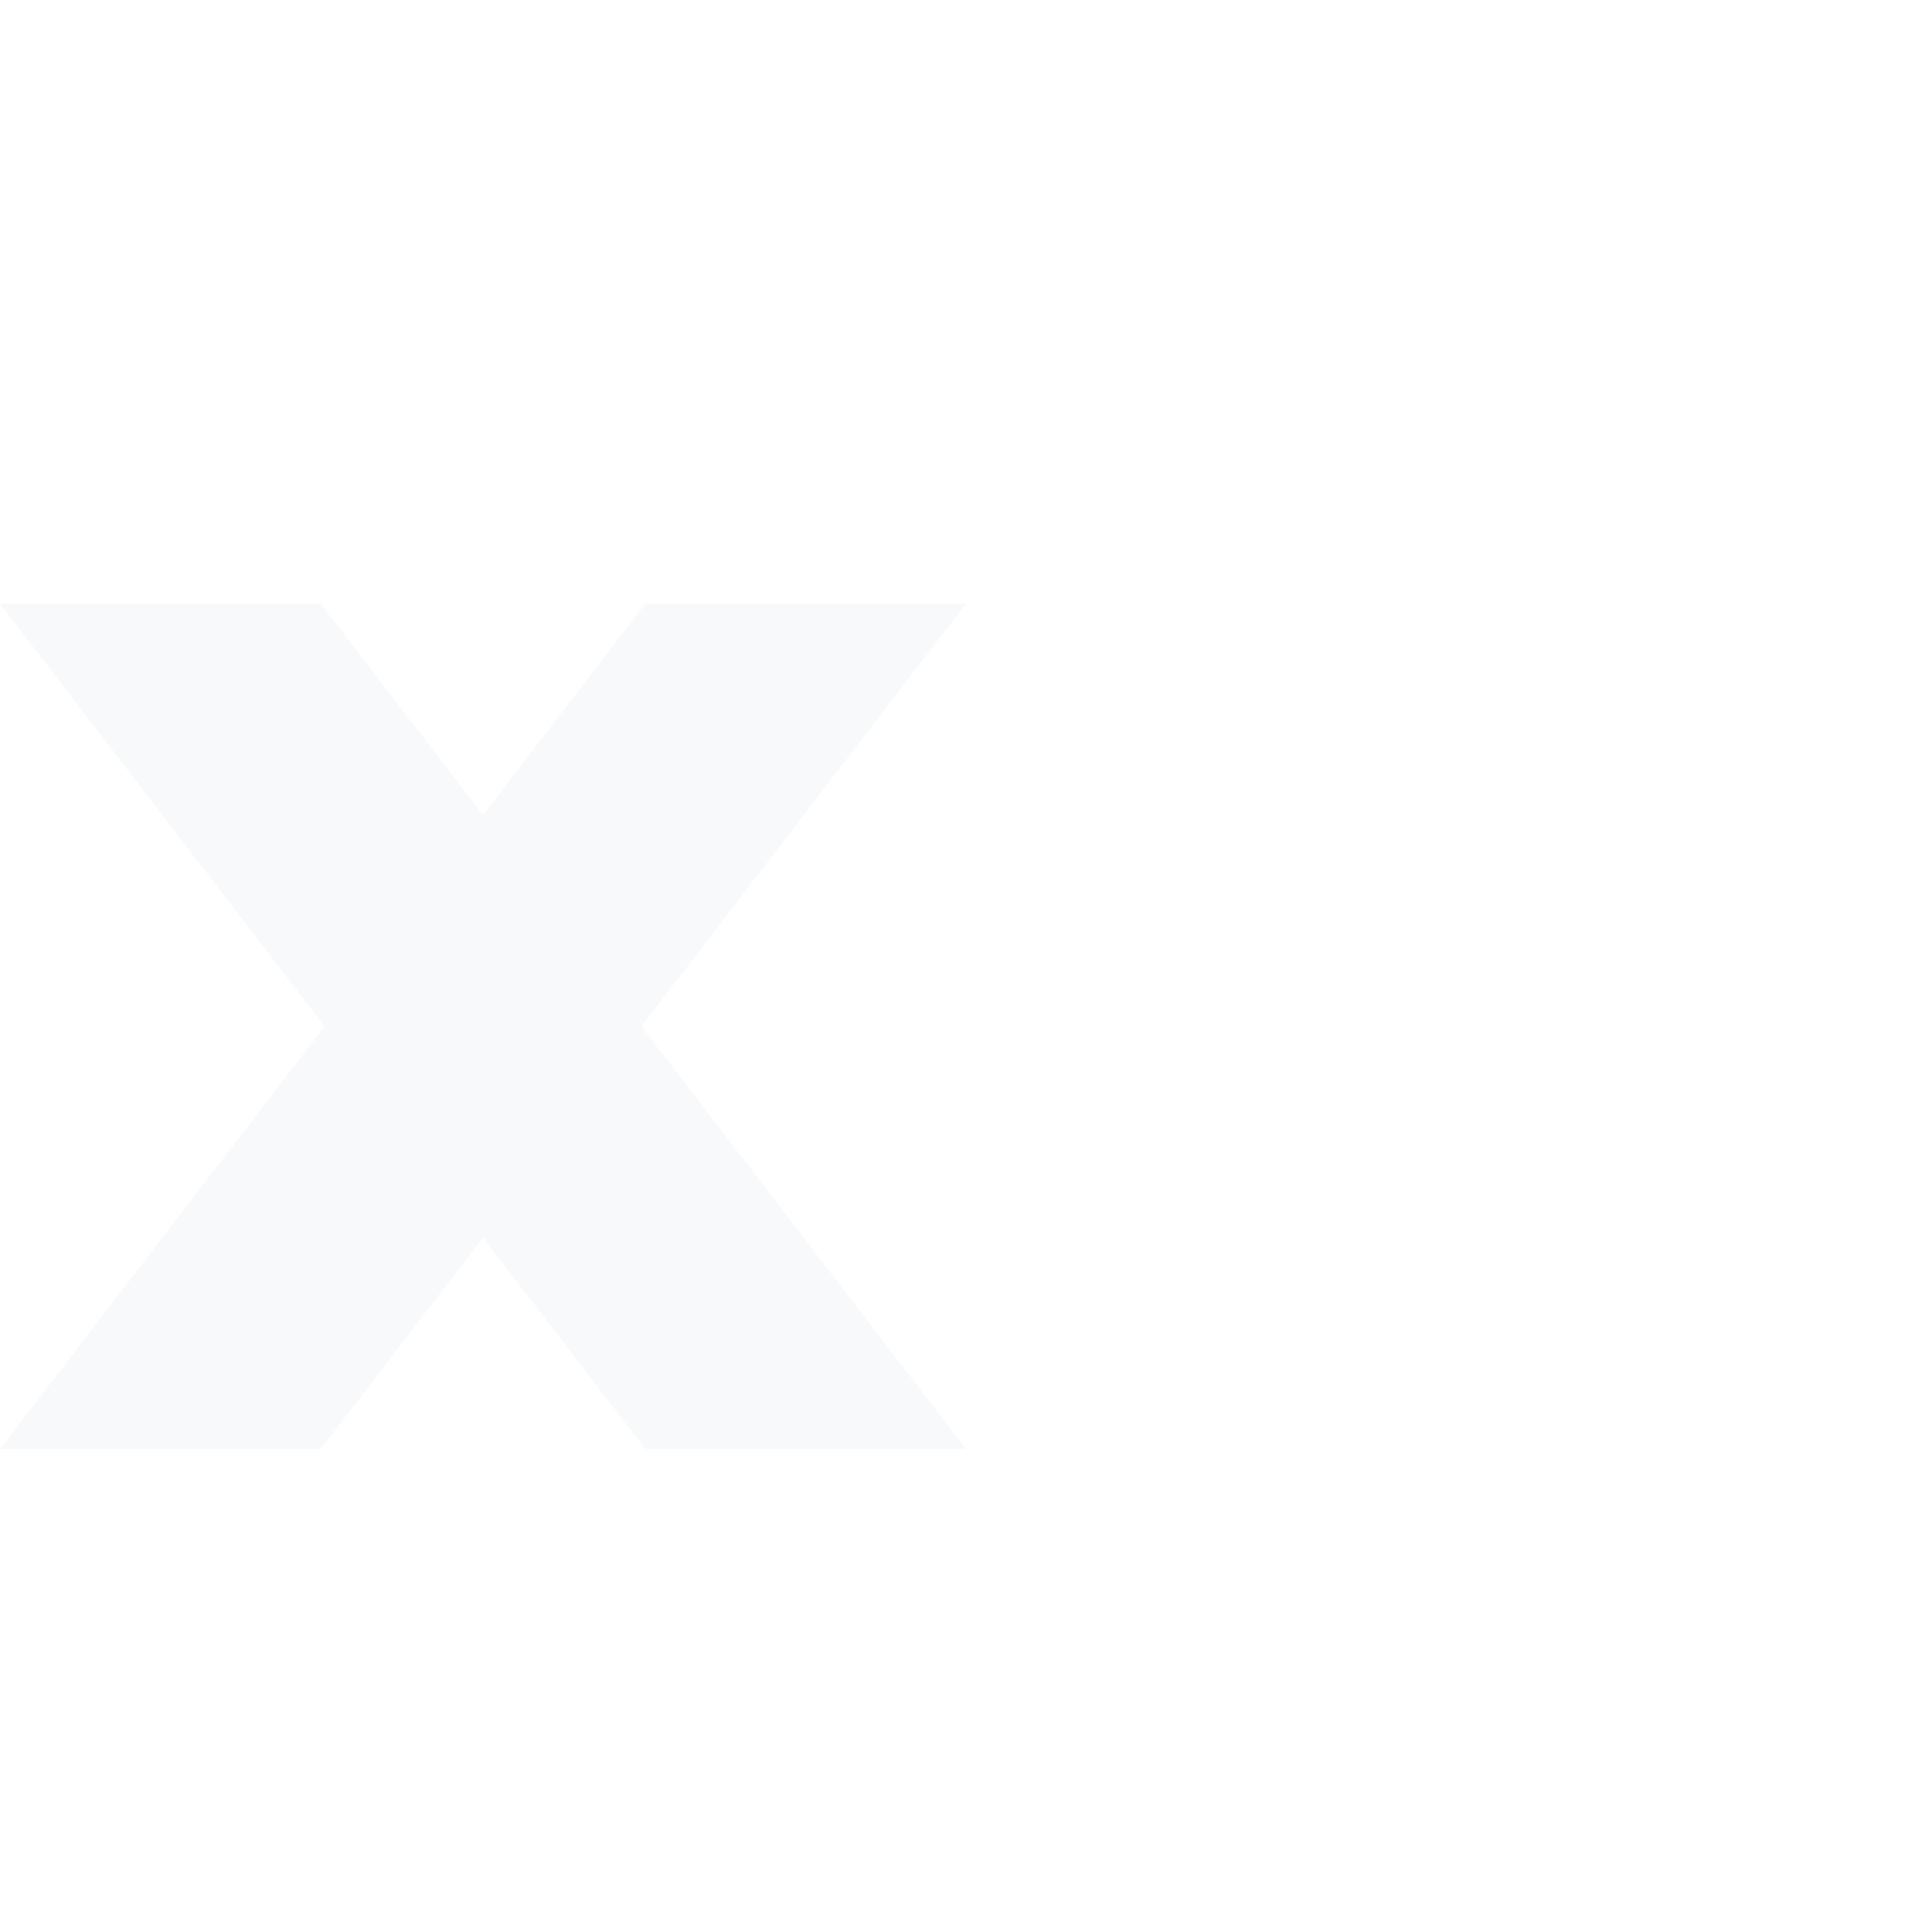 <?xml version="1.0" encoding="UTF-8"?>
<!--Part of Monotone: https://github.com/sixsixfive/Monotone, released under cc-by-sa_v4-->
<svg version="1.1" viewBox="0 0 16 16" xmlns="http://www.w3.org/2000/svg" xmlns:osb="http://www.openswatchbook.org/uri/2009/osb" xmlns:xlink="http://www.w3.org/1999/xlink">
<defs>
<linearGradient id="linearGradient19282" gradientTransform="matrix(1.167 0 0 1 627.67 1787.4)" osb:paint="solid">
<stop stop-color="#e5e9f0" offset="0"/>
</linearGradient>
<linearGradient id="linearGradient5002" gradientTransform="matrix(1.372 0 0 1 -5054.3 -3454.5)" gradientUnits="userSpaceOnUse" xlink:href="#linearGradient19282"/>
</defs>
<g id="text_remove_kerns" transform="translate(-529 -836.36)" fill="url(#linearGradient5002)">
<path d="m529 841.36 2.688 3.5-2.688 3.5h2.656l1.344-1.75 1.344 1.75h2.656l-2.688-3.5 2.688-3.5h-2.656l-1.344 1.75-1.344-1.75z" opacity=".3"/>
<path d="m535.91 837.36 3.219 4.812-2.125 3.188h2.656l5.344-8h-2.656l-1.906 2.844-1.875-2.844z"/>
</g>
</svg>
